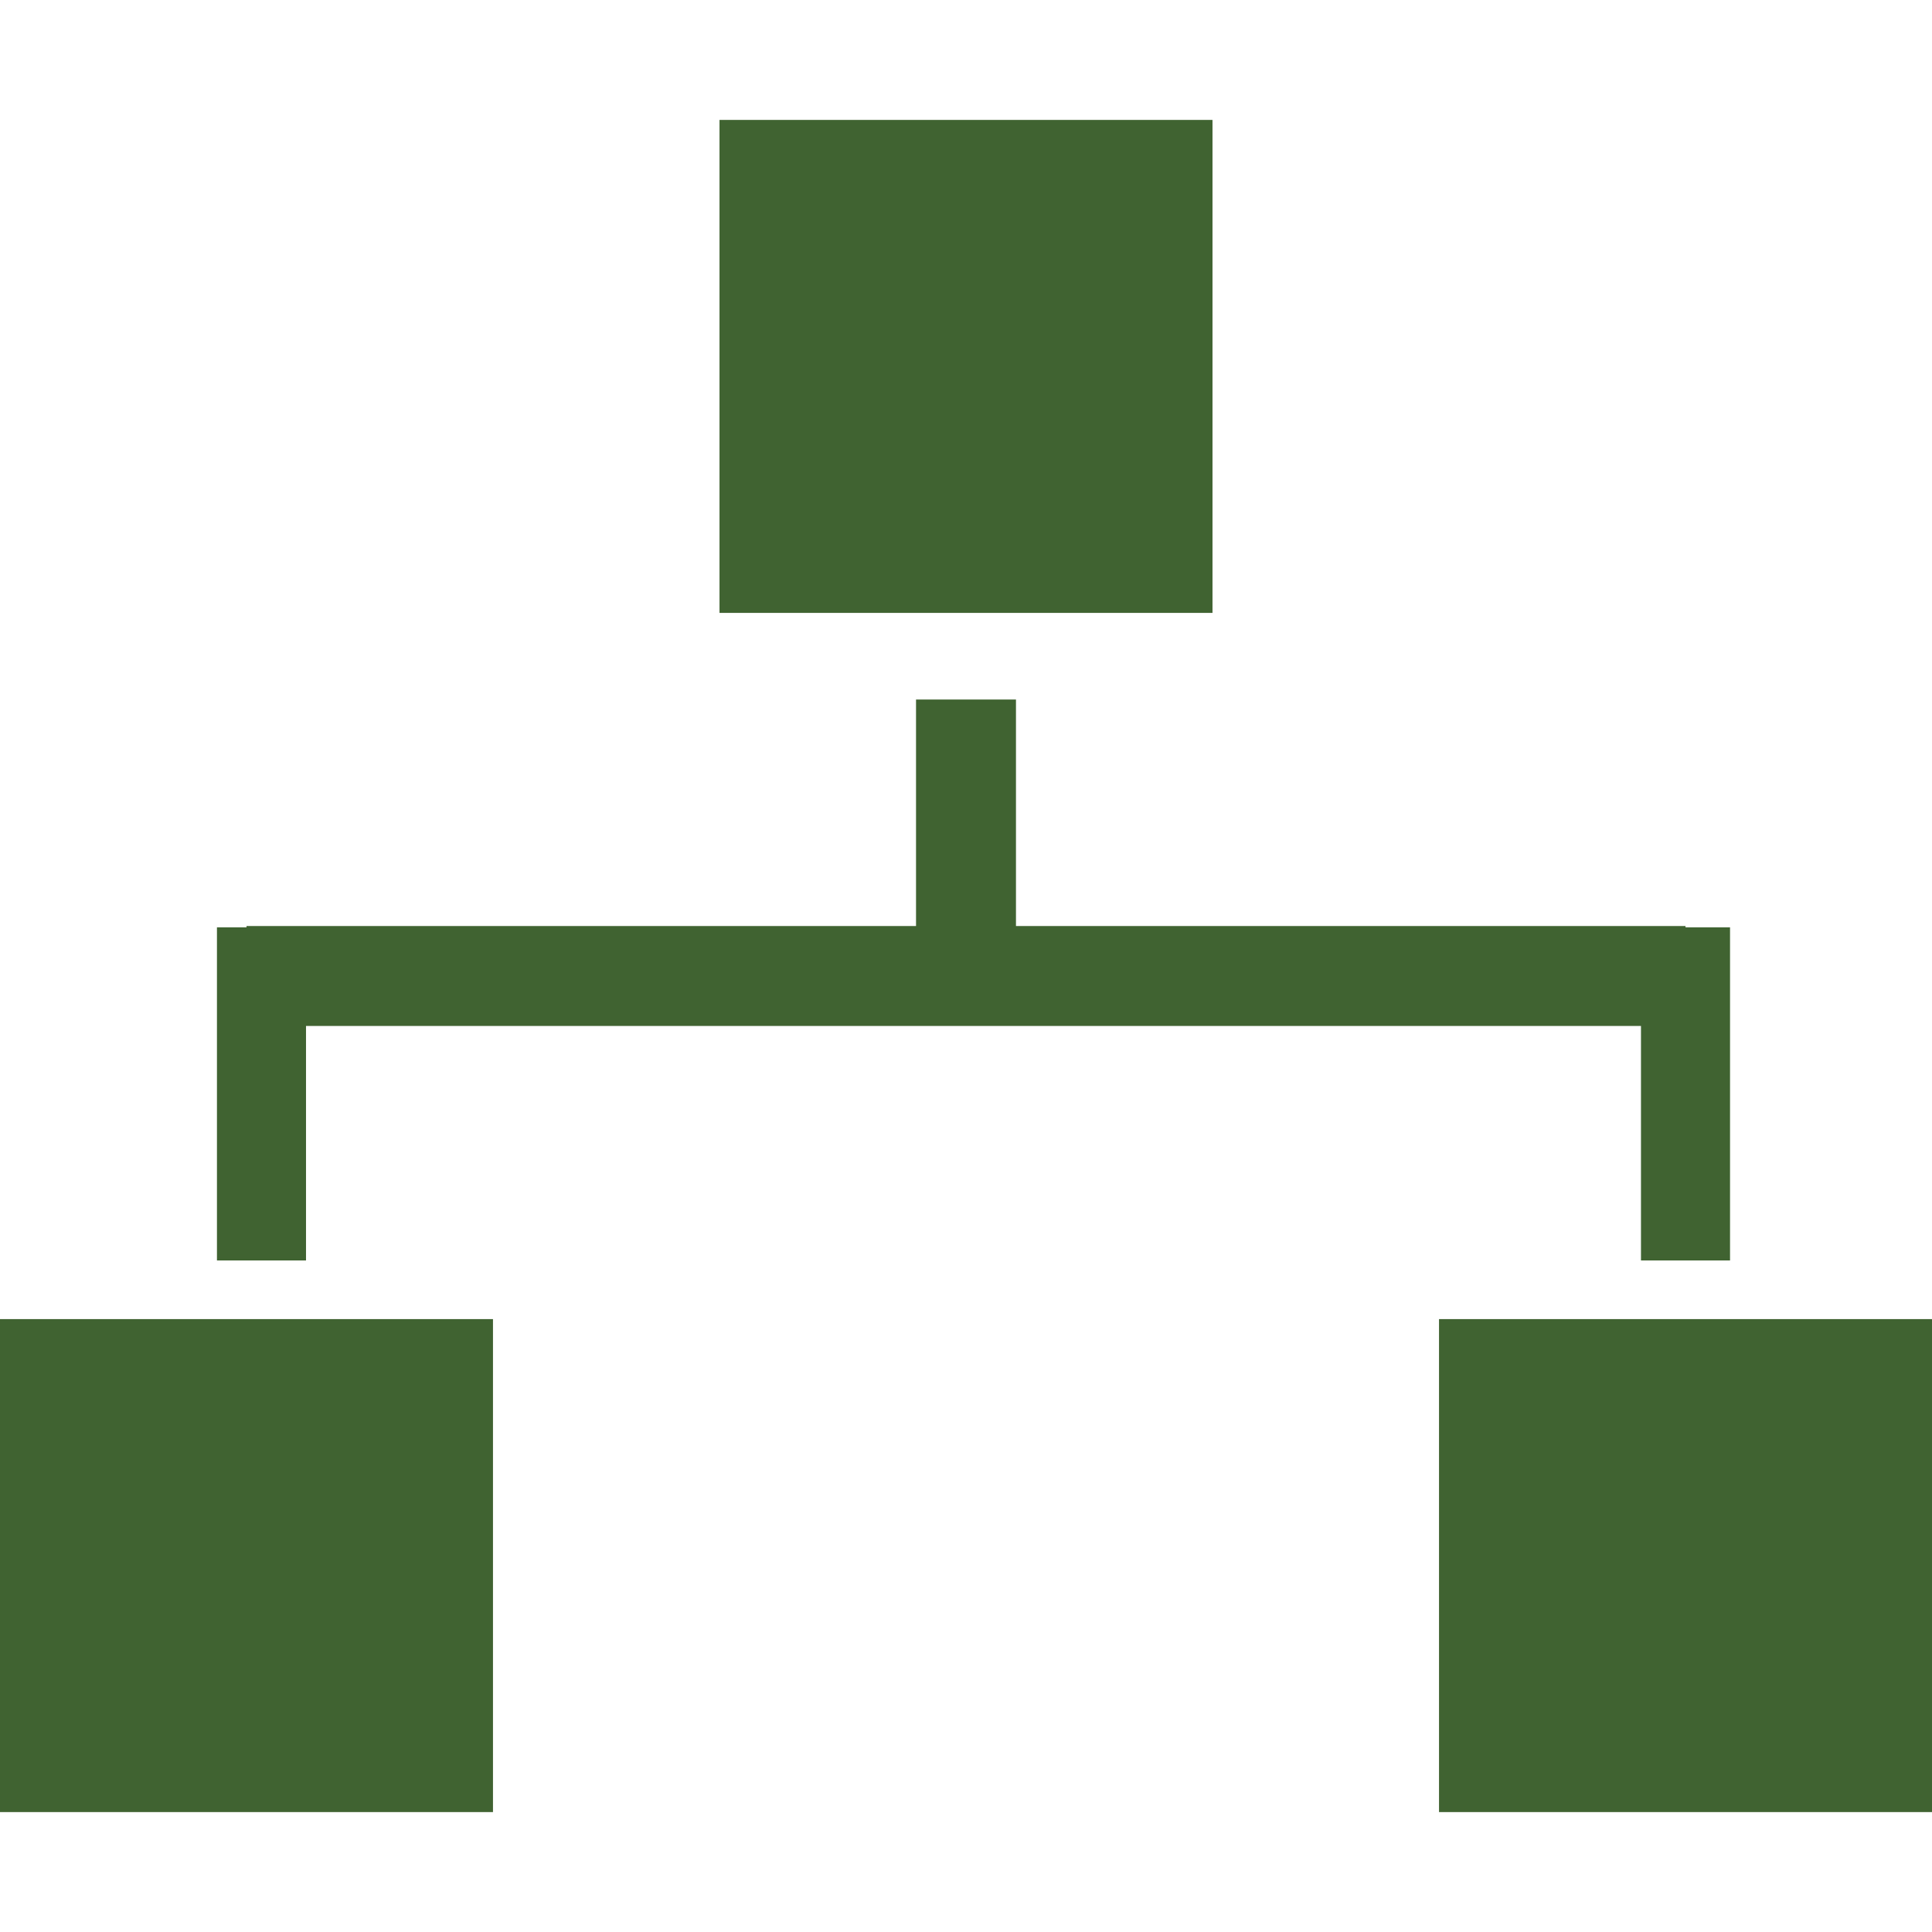 <?xml version="1.0" encoding="iso-8859-1"?>
<!-- Generator: Adobe Illustrator 16.0.0, SVG Export Plug-In . SVG Version: 6.00 Build 0)  -->
<!DOCTYPE svg PUBLIC "-//W3C//DTD SVG 1.1//EN" "http://www.w3.org/Graphics/SVG/1.1/DTD/svg11.dtd">
<svg xmlns="http://www.w3.org/2000/svg" xmlns:xlink="http://www.w3.org/1999/xlink" version="1.1" id="Capa_1" x="0px" y="0px" width="512px" height="512px" viewBox="0 0 96.666 96.666" style="enable-background:new 0 0 96.666 96.666;" xml:space="preserve">
<g>
	<g>
		<rect x="36" y="6" width="24.666" height="24.666" fill="#406331"/>
		<rect y="66" width="24.666" height="24.666" fill="#406331"/>
		<rect x="72" y="66" width="24.666" height="24.666" fill="#406331"/>
		<polygon points="15.311,51.333 82.105,51.333 82.105,63.066 86.561,63.066 86.561,46.4 84.334,46.4 84.334,46.333 50.833,46.333     50.833,35 45.833,35 45.833,46.333 12.334,46.333 12.334,46.4 10.855,46.4 10.855,63.066 15.311,63.066   " fill="#406331"/>
	</g>
</g>
<g>
</g>
<g>
</g>
<g>
</g>
<g>
</g>
<g>
</g>
<g>
</g>
<g>
</g>
<g>
</g>
<g>
</g>
<g>
</g>
<g>
</g>
<g>
</g>
<g>
</g>
<g>
</g>
<g>
</g>
</svg>
